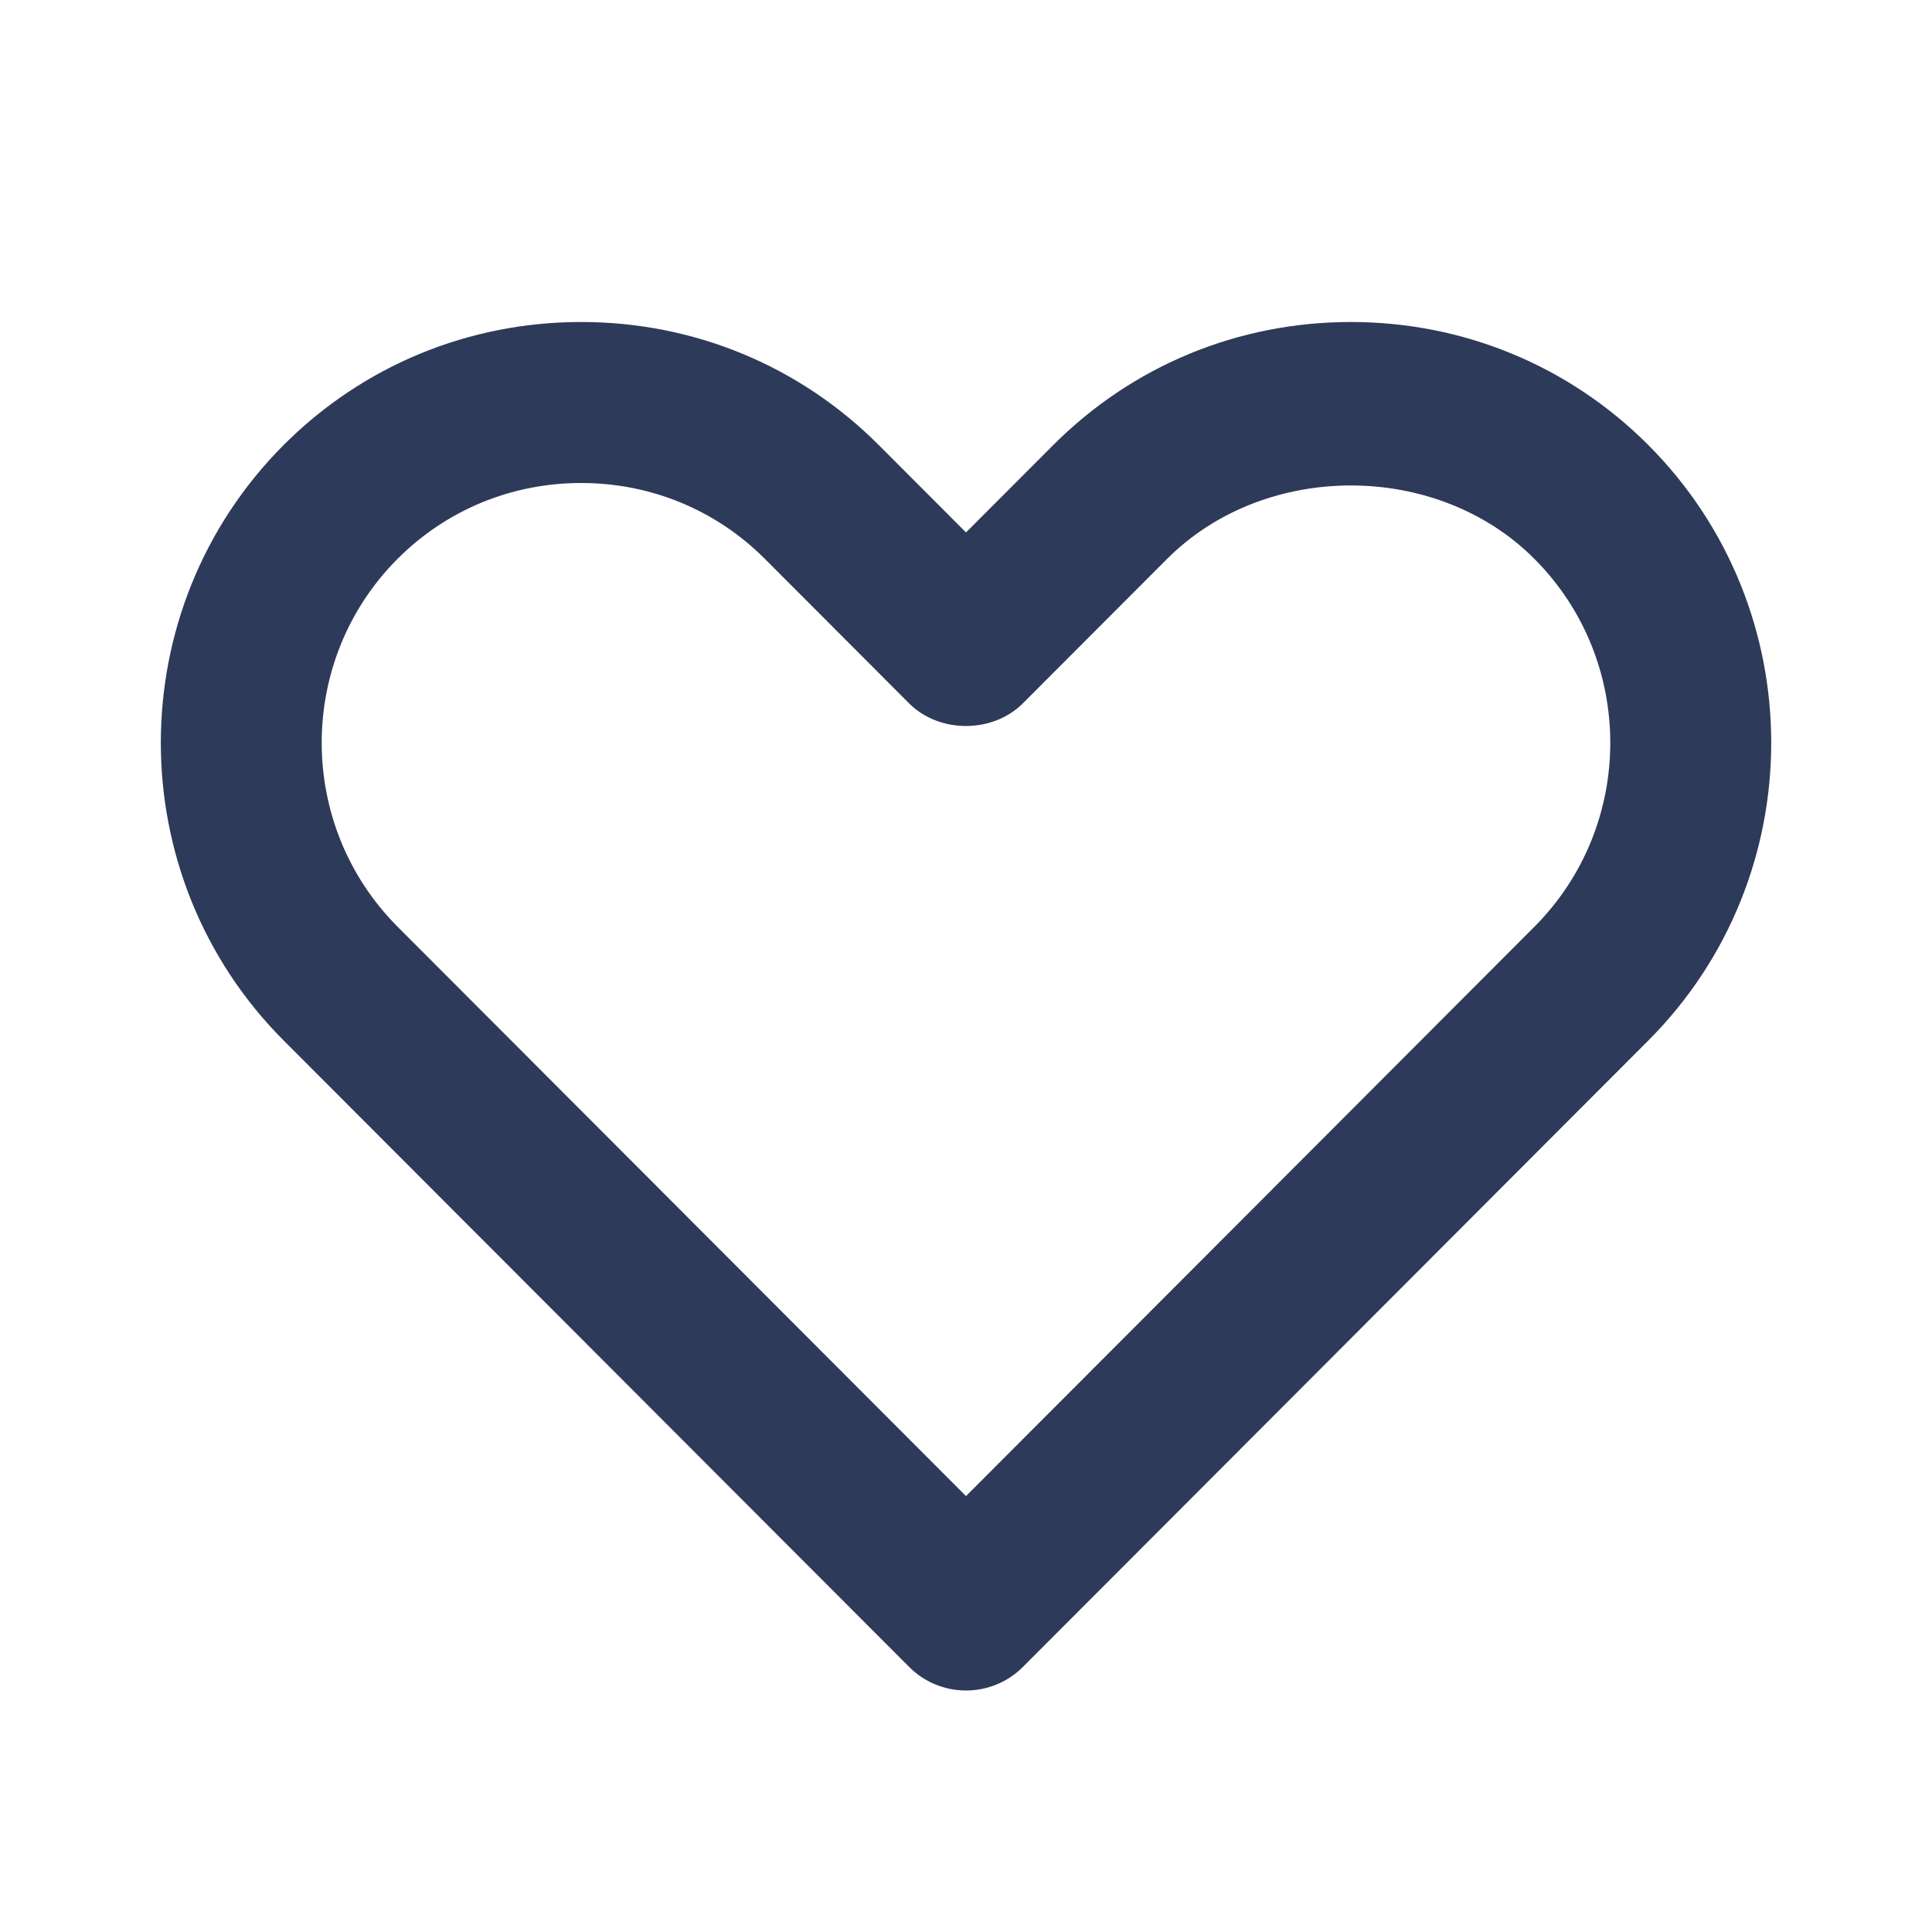 <svg width="27" height="27" viewBox="0 0 27 27" fill="none" xmlns="http://www.w3.org/2000/svg">
<path fill-rule="evenodd" clip-rule="evenodd" d="M8.122 6.75C7.15 6.75 6.239 7.126 5.557 7.809C4.142 9.226 4.142 11.534 5.558 12.953L13.5 20.908L21.442 12.953C22.858 11.534 22.858 9.226 21.442 7.809C20.079 6.442 17.676 6.444 16.312 7.809L14.296 9.828C13.873 10.252 13.126 10.252 12.703 9.828L10.687 7.808C10.005 7.126 9.095 6.75 8.122 6.75ZM13.5 23.625C13.201 23.625 12.915 23.507 12.704 23.294L3.965 14.542C1.675 12.247 1.675 8.513 3.965 6.218C5.072 5.111 6.548 4.5 8.122 4.5C9.696 4.5 11.173 5.111 12.279 6.218L13.5 7.441L14.72 6.219C15.827 5.111 17.303 4.5 18.878 4.5C20.451 4.5 21.928 5.111 23.034 6.218C25.326 8.513 25.326 12.247 23.035 14.542L14.296 23.295C14.085 23.507 13.799 23.625 13.5 23.625Z" fill="#2E3A59"/>
</svg>
